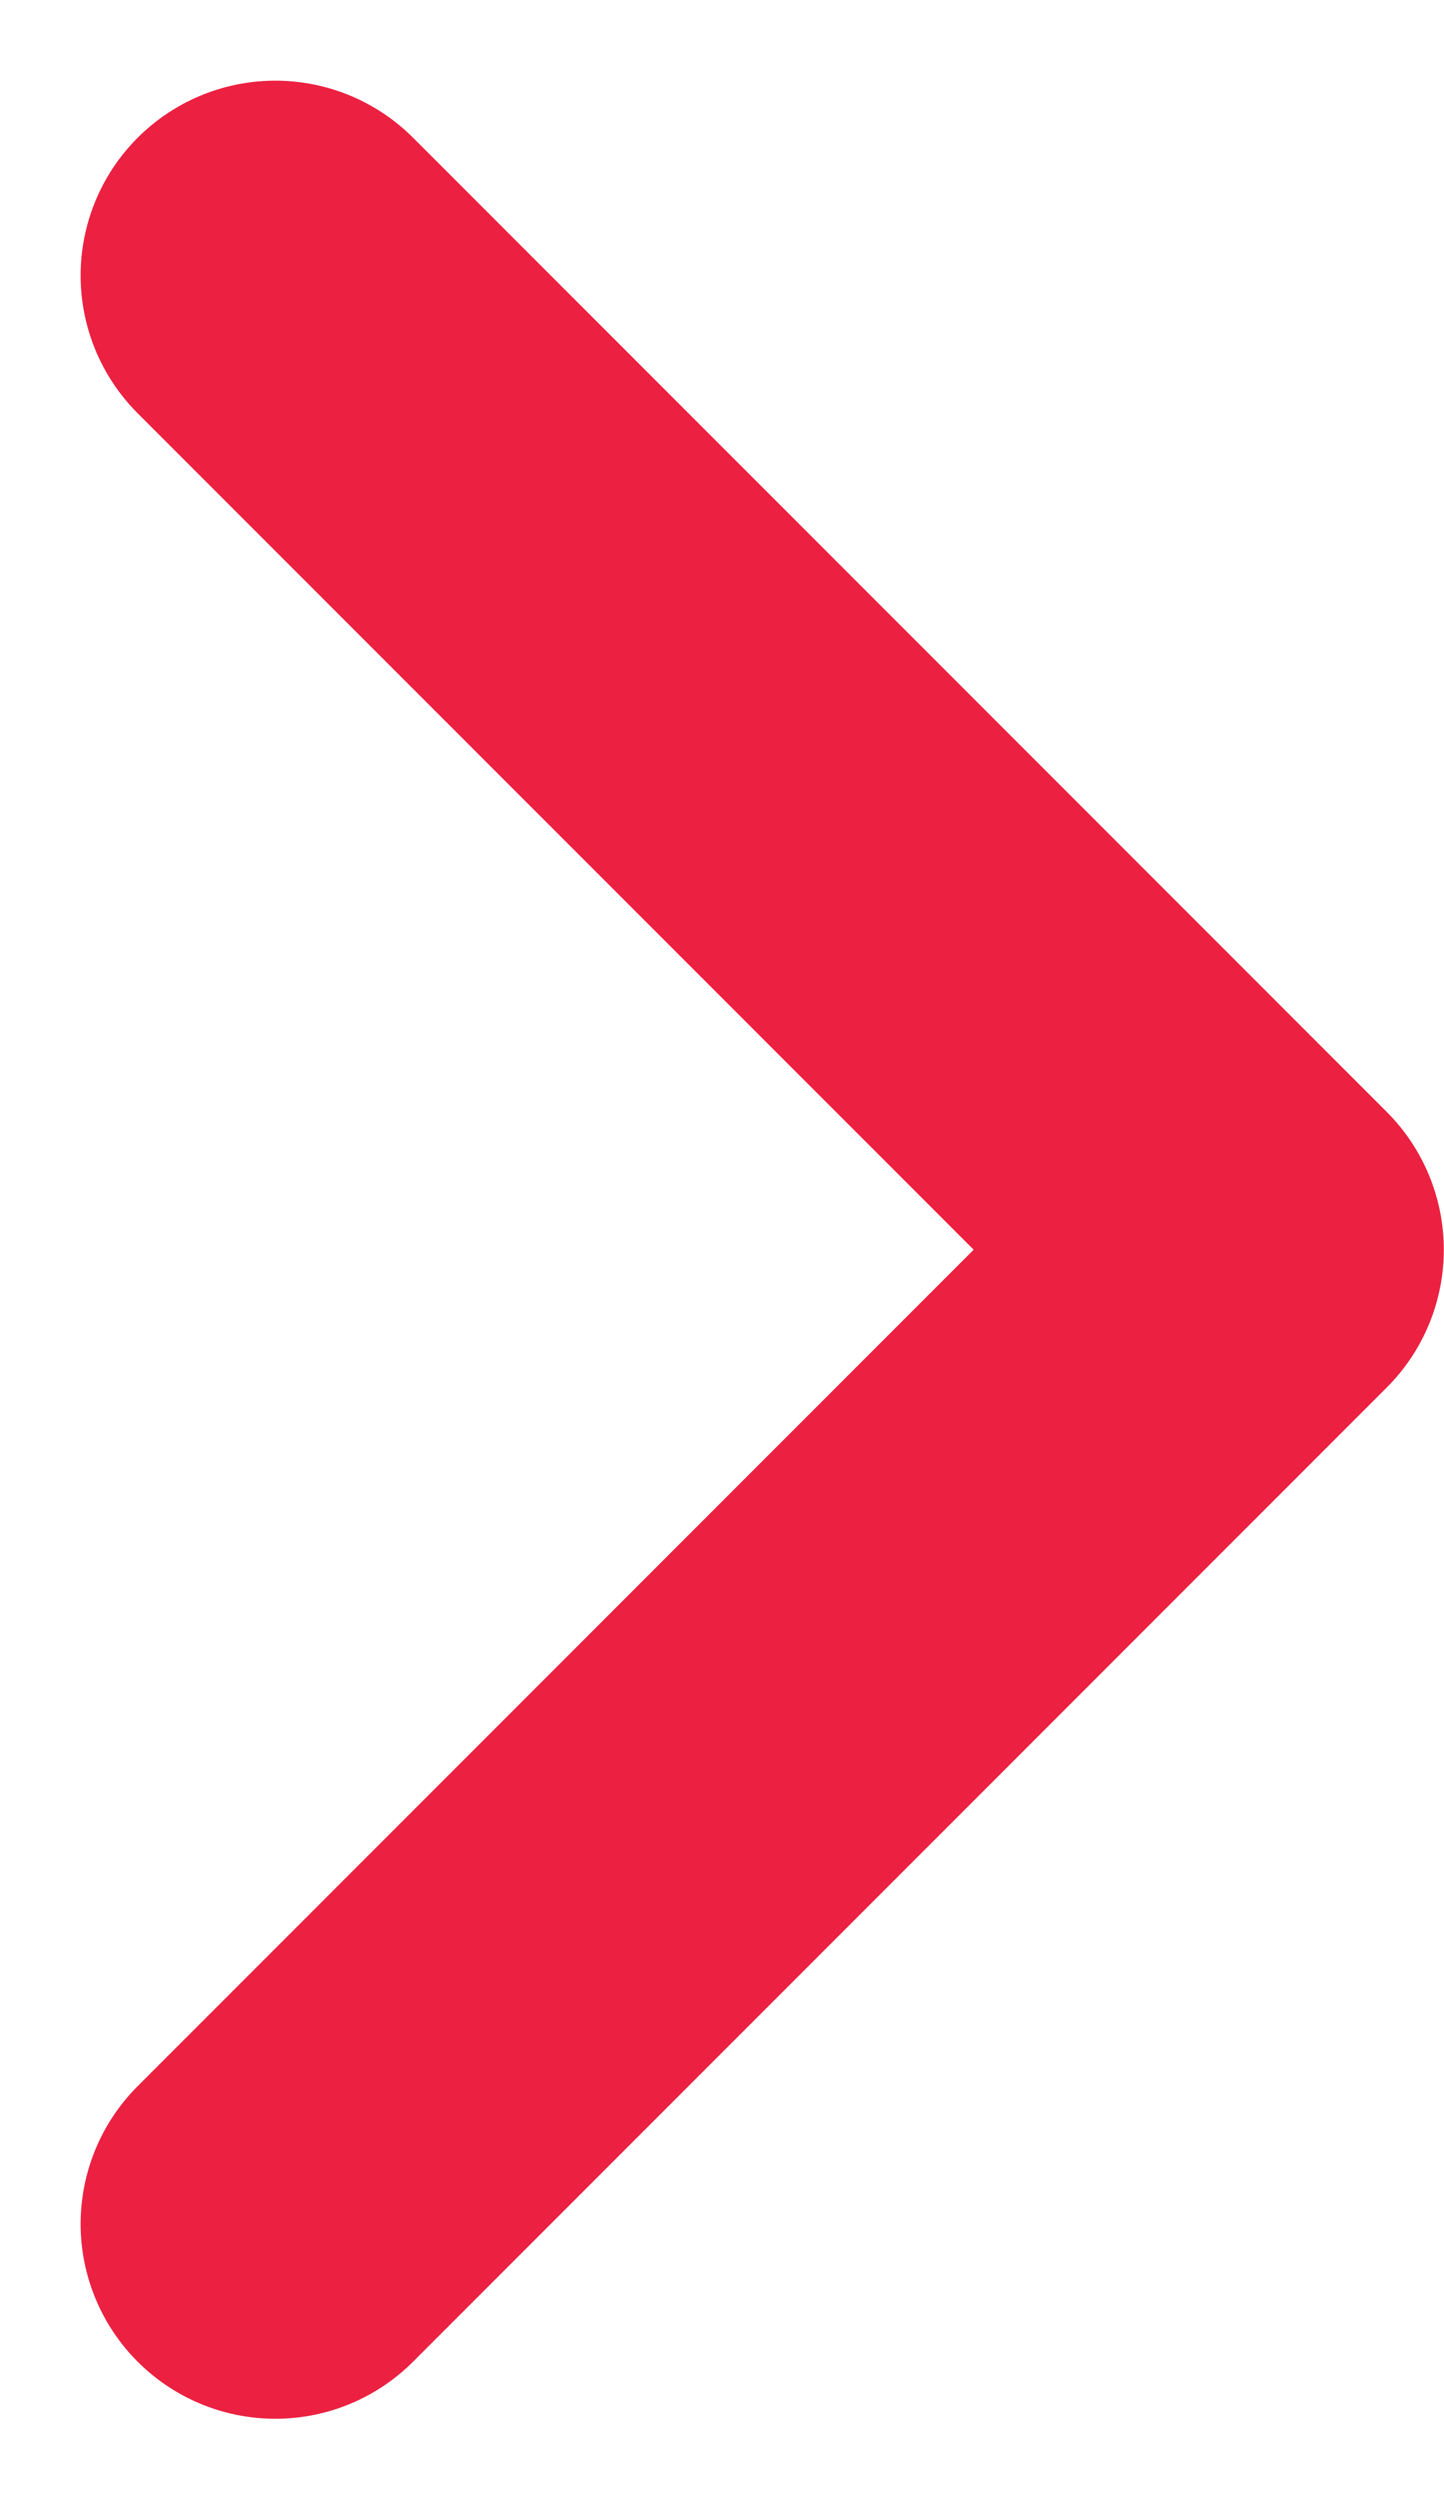 <svg xmlns="http://www.w3.org/2000/svg" width="7.415" height="12.83" viewBox="0 0 7.415 12.83">
  <path id="Path_44858" data-name="Path 44858" d="M3677.264,21637.957l5,5-5,5" transform="translate(-3675.85 -21636.543)" fill="none" stroke="#ec2040" stroke-linecap="round" stroke-linejoin="round" stroke-width="2"/>
</svg>

